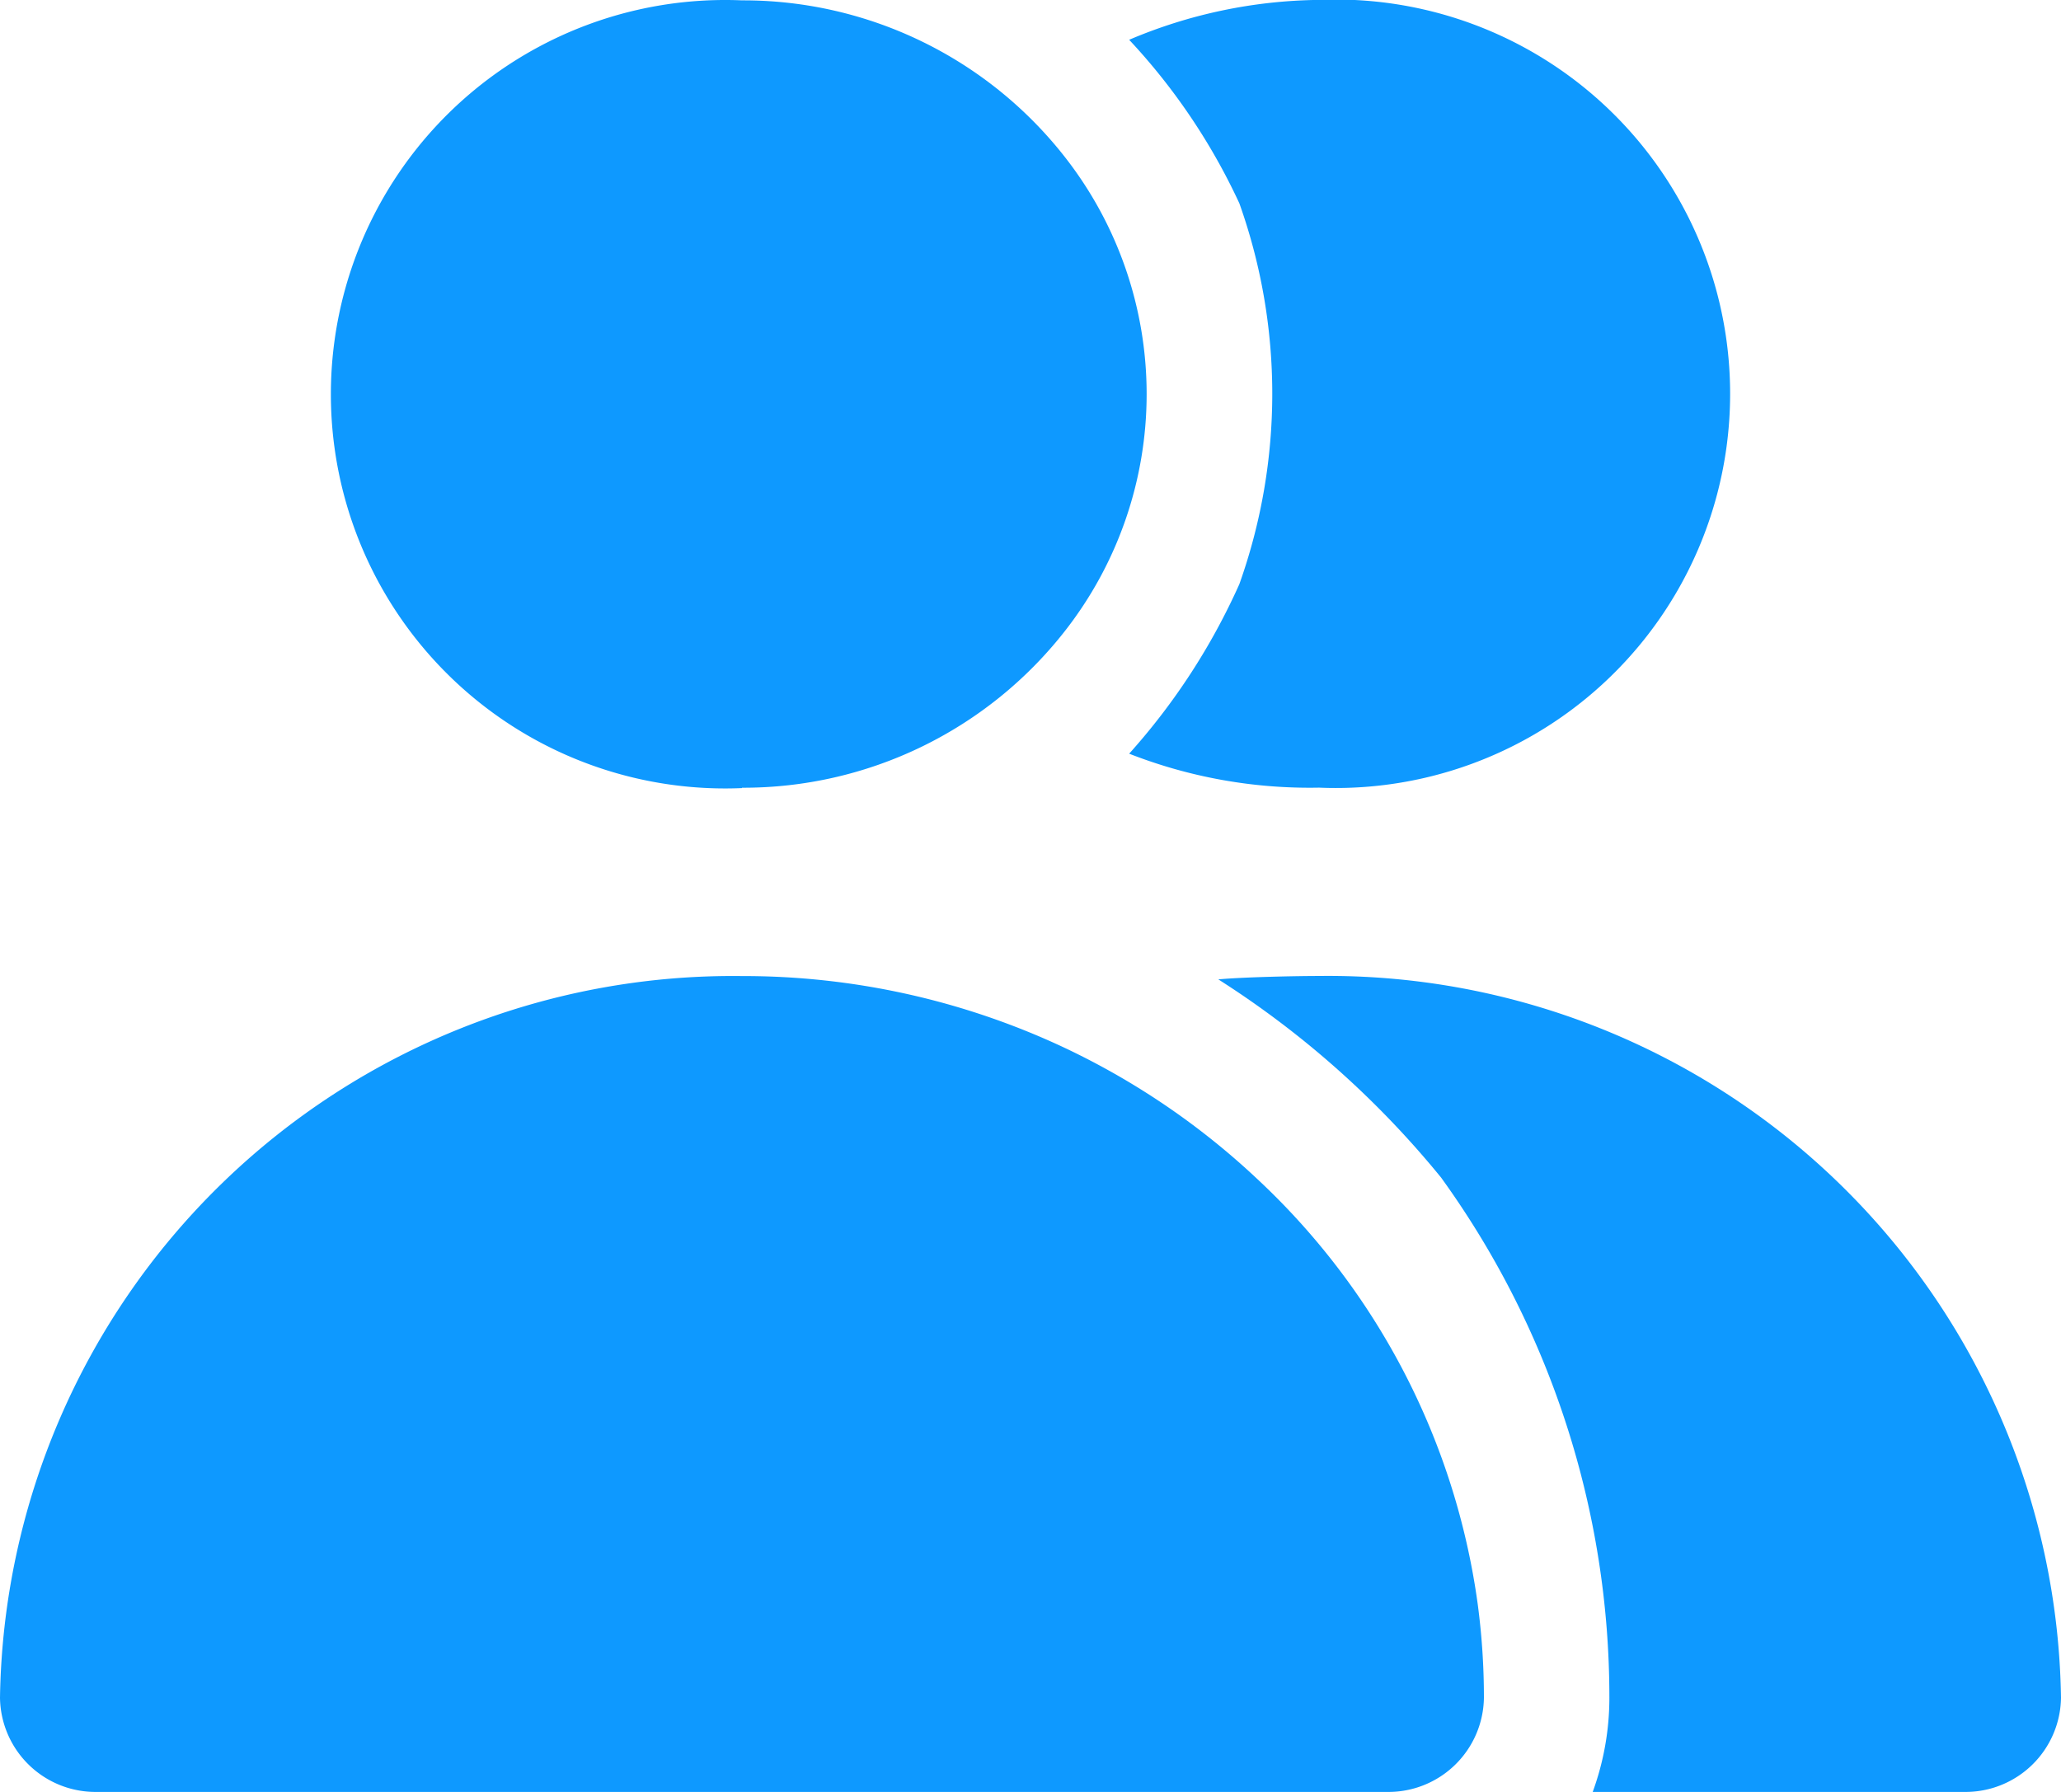 <svg xmlns="http://www.w3.org/2000/svg" width="23" height="20" viewBox="0 0 23 20">
  <g id="Employees" transform="translate(0 -22.25)">
    <path id="XMLID_440_" d="M188.146,30.662a5.521,5.521,0,0,0,2.119.379,4.4,4.4,0,1,0,0-8.792,5.556,5.556,0,0,0-2.119.445,6.934,6.934,0,0,1,1.23,1.826,6.333,6.333,0,0,1,0,4.249A7.278,7.278,0,0,1,188.146,30.662Z" transform="translate(-175.545 0)" fill="#0e99ff"/>
    <path id="XMLID_441_" d="M203.663,177.788A10.421,10.421,0,0,1,206.149,180a9.9,9.9,0,0,1,1.878,5.806,3.061,3.061,0,0,1-.186,1.051h4.146a1.066,1.066,0,0,0,1.08-1.051,8.179,8.179,0,0,0-8.28-8.056C204.52,177.75,203.927,177.763,203.663,177.788Z" transform="translate(-190.067 -144.607)" fill="#0e99ff"/>
    <path id="XMLID_443_" d="M56.768,31.042a4.556,4.556,0,0,0,3.6-1.744,4.291,4.291,0,0,0,0-5.3,4.556,4.556,0,0,0-3.6-1.744,4.4,4.4,0,1,0,0,8.792Z" transform="translate(-48.488 0)" fill="#0e99ff"/>
    <path id="XMLID_444_" d="M1.08,186.857h14.4a1.066,1.066,0,0,0,1.08-1.051,7.875,7.875,0,0,0-.07-1.051,7.966,7.966,0,0,0-2.455-4.735,8.327,8.327,0,0,0-2.156-1.469,8.421,8.421,0,0,0-3.6-.8A8.179,8.179,0,0,0,0,185.806,1.066,1.066,0,0,0,1.08,186.857Z" transform="translate(0 -144.607)" fill="#0e99ff"/>
  </g>
</svg>
